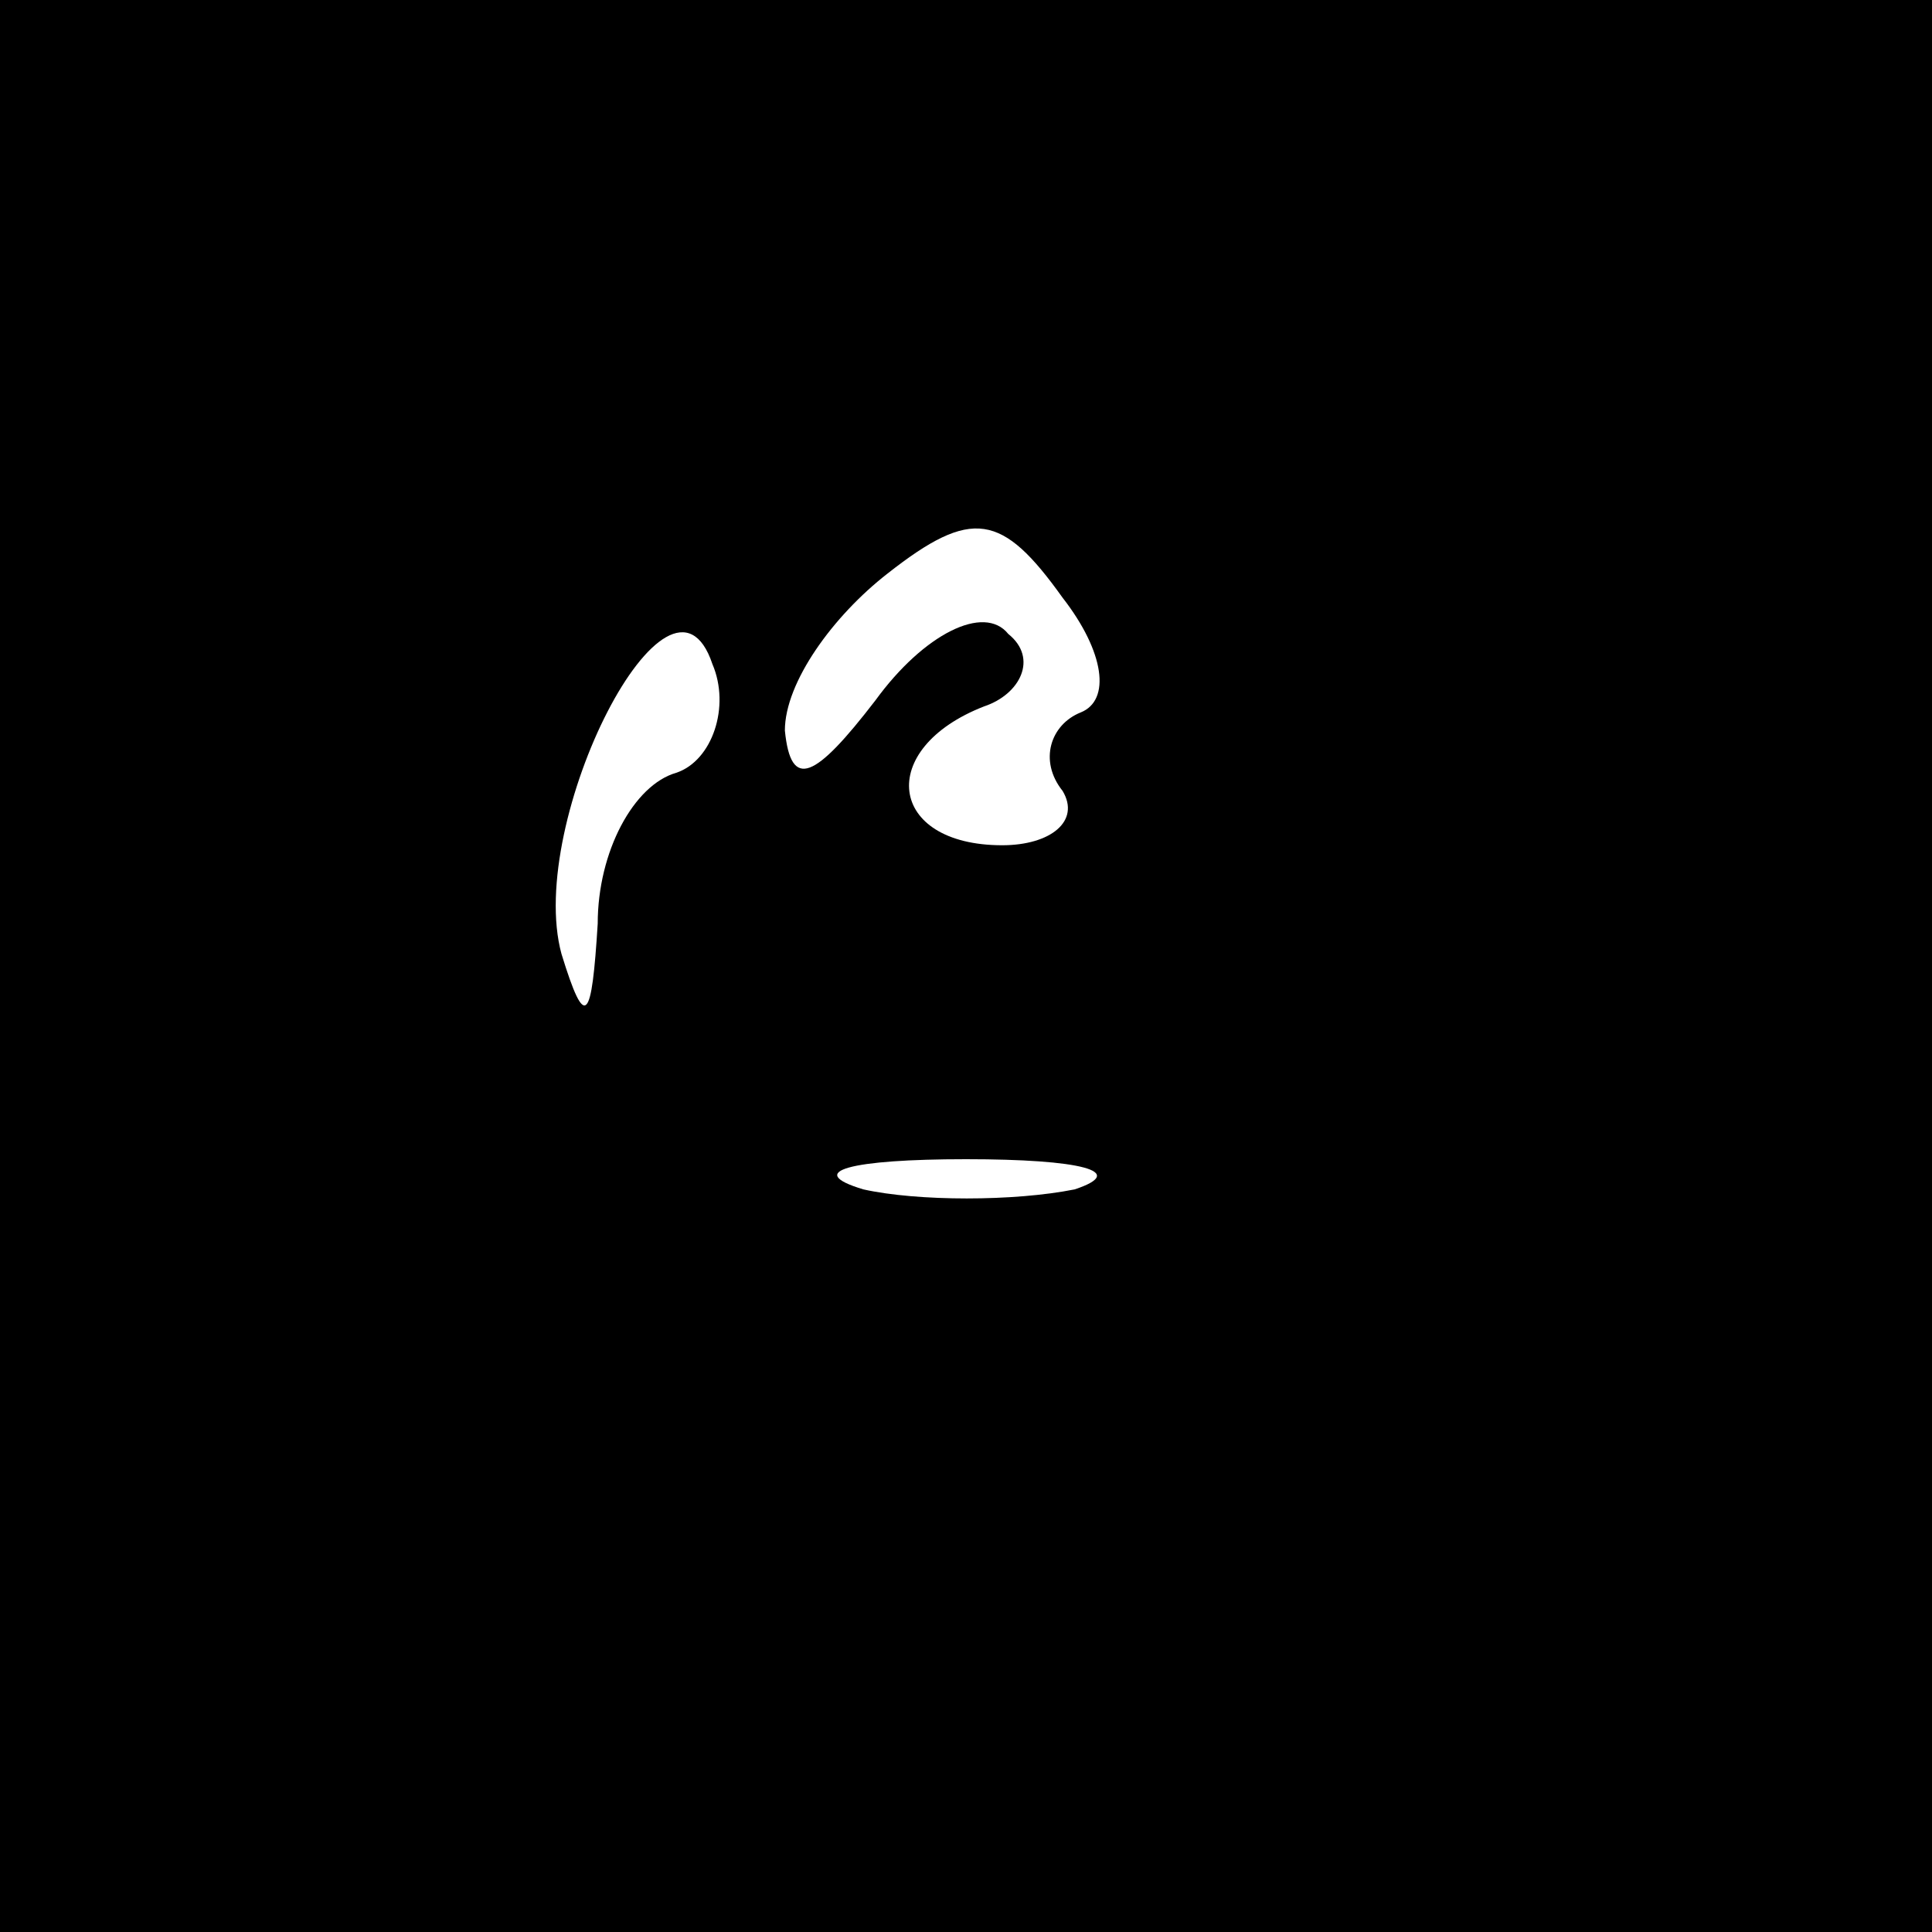 <?xml version="1.0" standalone="no"?>
<!DOCTYPE svg PUBLIC "-//W3C//DTD SVG 20010904//EN"
 "http://www.w3.org/TR/2001/REC-SVG-20010904/DTD/svg10.dtd">
<svg version="1.0" xmlns="http://www.w3.org/2000/svg"
 width="32pt" height="32pt" viewBox="0 0 32 32"
 preserveAspectRatio="xMidYMid meet">
<rect x="0" y="0" width="32" height="32" fill="#808080" stroke="none"/>
<g transform="translate(0,32) scale(0.1,-0.1)"
fill="#000000" stroke="none">
<path fill="#000000" stroke="none" d="M0 160 l0 -160 160 0 160 0 0 160 0
160 -160 0 -160 0 0 -160z"/>
<path fill="#ffffff" stroke="none" d="M179 202 c-5 -2 -7 -8 -3 -13 3 -5 -2
-9 -10 -9 -19 0 -21 16 -3 23 6 2 9 8 4 12 -4 5 -14 0 -22 -11 -10 -13 -14
-15 -15 -5 0 8 8 19 17 26 14 11 19 10 29 -4 7 -9 8 -17 3 -19z"/>
<path fill="#ffffff" stroke="none" d="M112 192 c-7 -2 -13 -13 -13 -25 -1
-16 -2 -18 -6 -5 -6 22 18 69 25 48 3 -7 0 -16 -6 -18z"/>
<path fill="#ffffff" stroke="none" d="M178 123 c-10 -2 -26 -2 -35 0 -10 3
-2 5 17 5 19 0 27 -2 18 -5z"/>
</g>
</svg>
